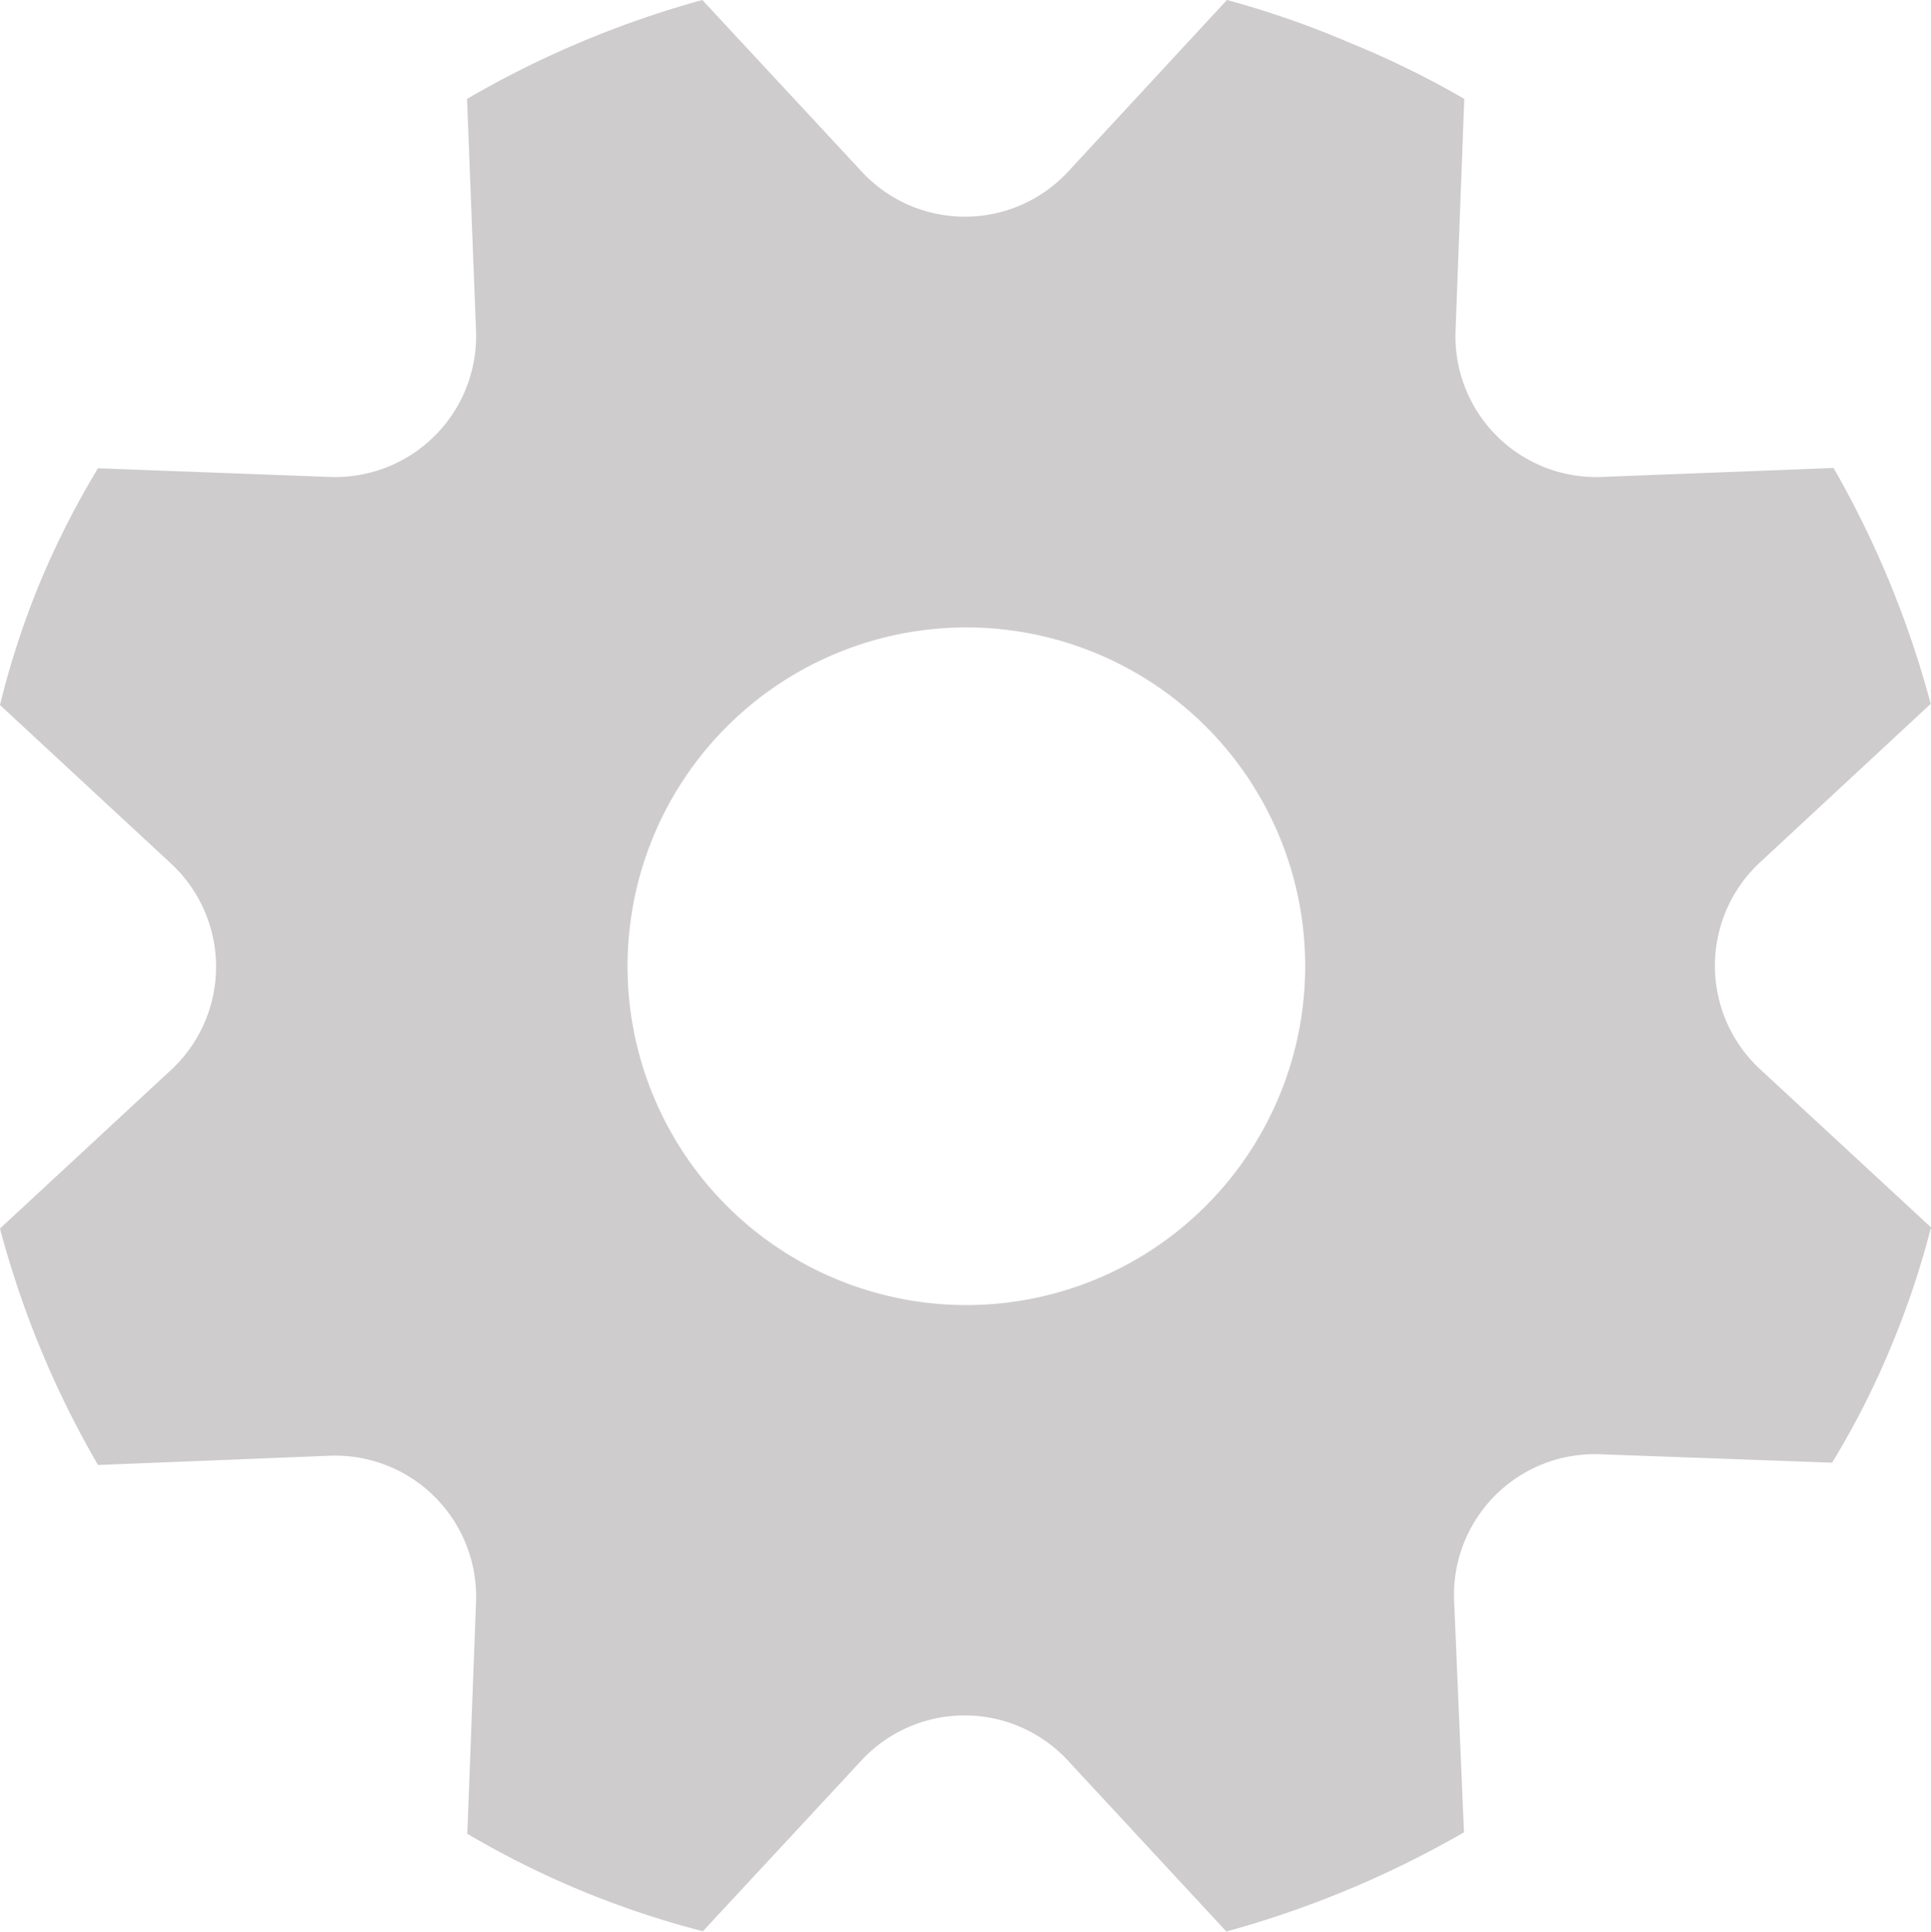 <svg xmlns="http://www.w3.org/2000/svg" viewBox="0 0 66.4 66.42"><defs><style>.cls-1{fill:#cecccd;}</style></defs><title>Gear</title><g id="Layer_2" data-name="Layer 2"><g id="Layer_10" data-name="Layer 10"><g id="Gear"><path class="cls-1" d="M60.52,36.76a4.85,4.85,0,0,1,0-7.11l5.87-5.45a33.91,33.91,0,0,0-3.34-8.11l-8,.31a4.84,4.84,0,0,1-5-5l.3-8a31.27,31.27,0,0,0-3.94-1.93A31.42,31.42,0,0,0,42.19,0L36.73,5.9a4.84,4.84,0,0,1-7.1,0L24.15,0A34,34,0,0,0,16.06,3.4l.31,8a4.85,4.85,0,0,1-5,5l-8-.3a29.51,29.51,0,0,0-2,3.94A29,29,0,0,0,0,24.24l5.88,5.45a4.84,4.84,0,0,1,0,7.1L0,42.24a33,33,0,0,0,3.37,8.13l8-.32a4.85,4.85,0,0,1,5,5l-.3,8a31.21,31.21,0,0,0,8.1,3.35l5.45-5.87a4.84,4.84,0,0,1,7.1,0l5.45,5.88A34.77,34.77,0,0,0,50.34,63L50,55a4.84,4.84,0,0,1,5-5l8,.29a28.8,28.8,0,0,0,2-3.93A29.56,29.56,0,0,0,66.4,42.2ZM44,37.66a11.65,11.65,0,1,1-6.31-15.2A11.64,11.64,0,0,1,44,37.66Z"/></g></g></g></svg>
